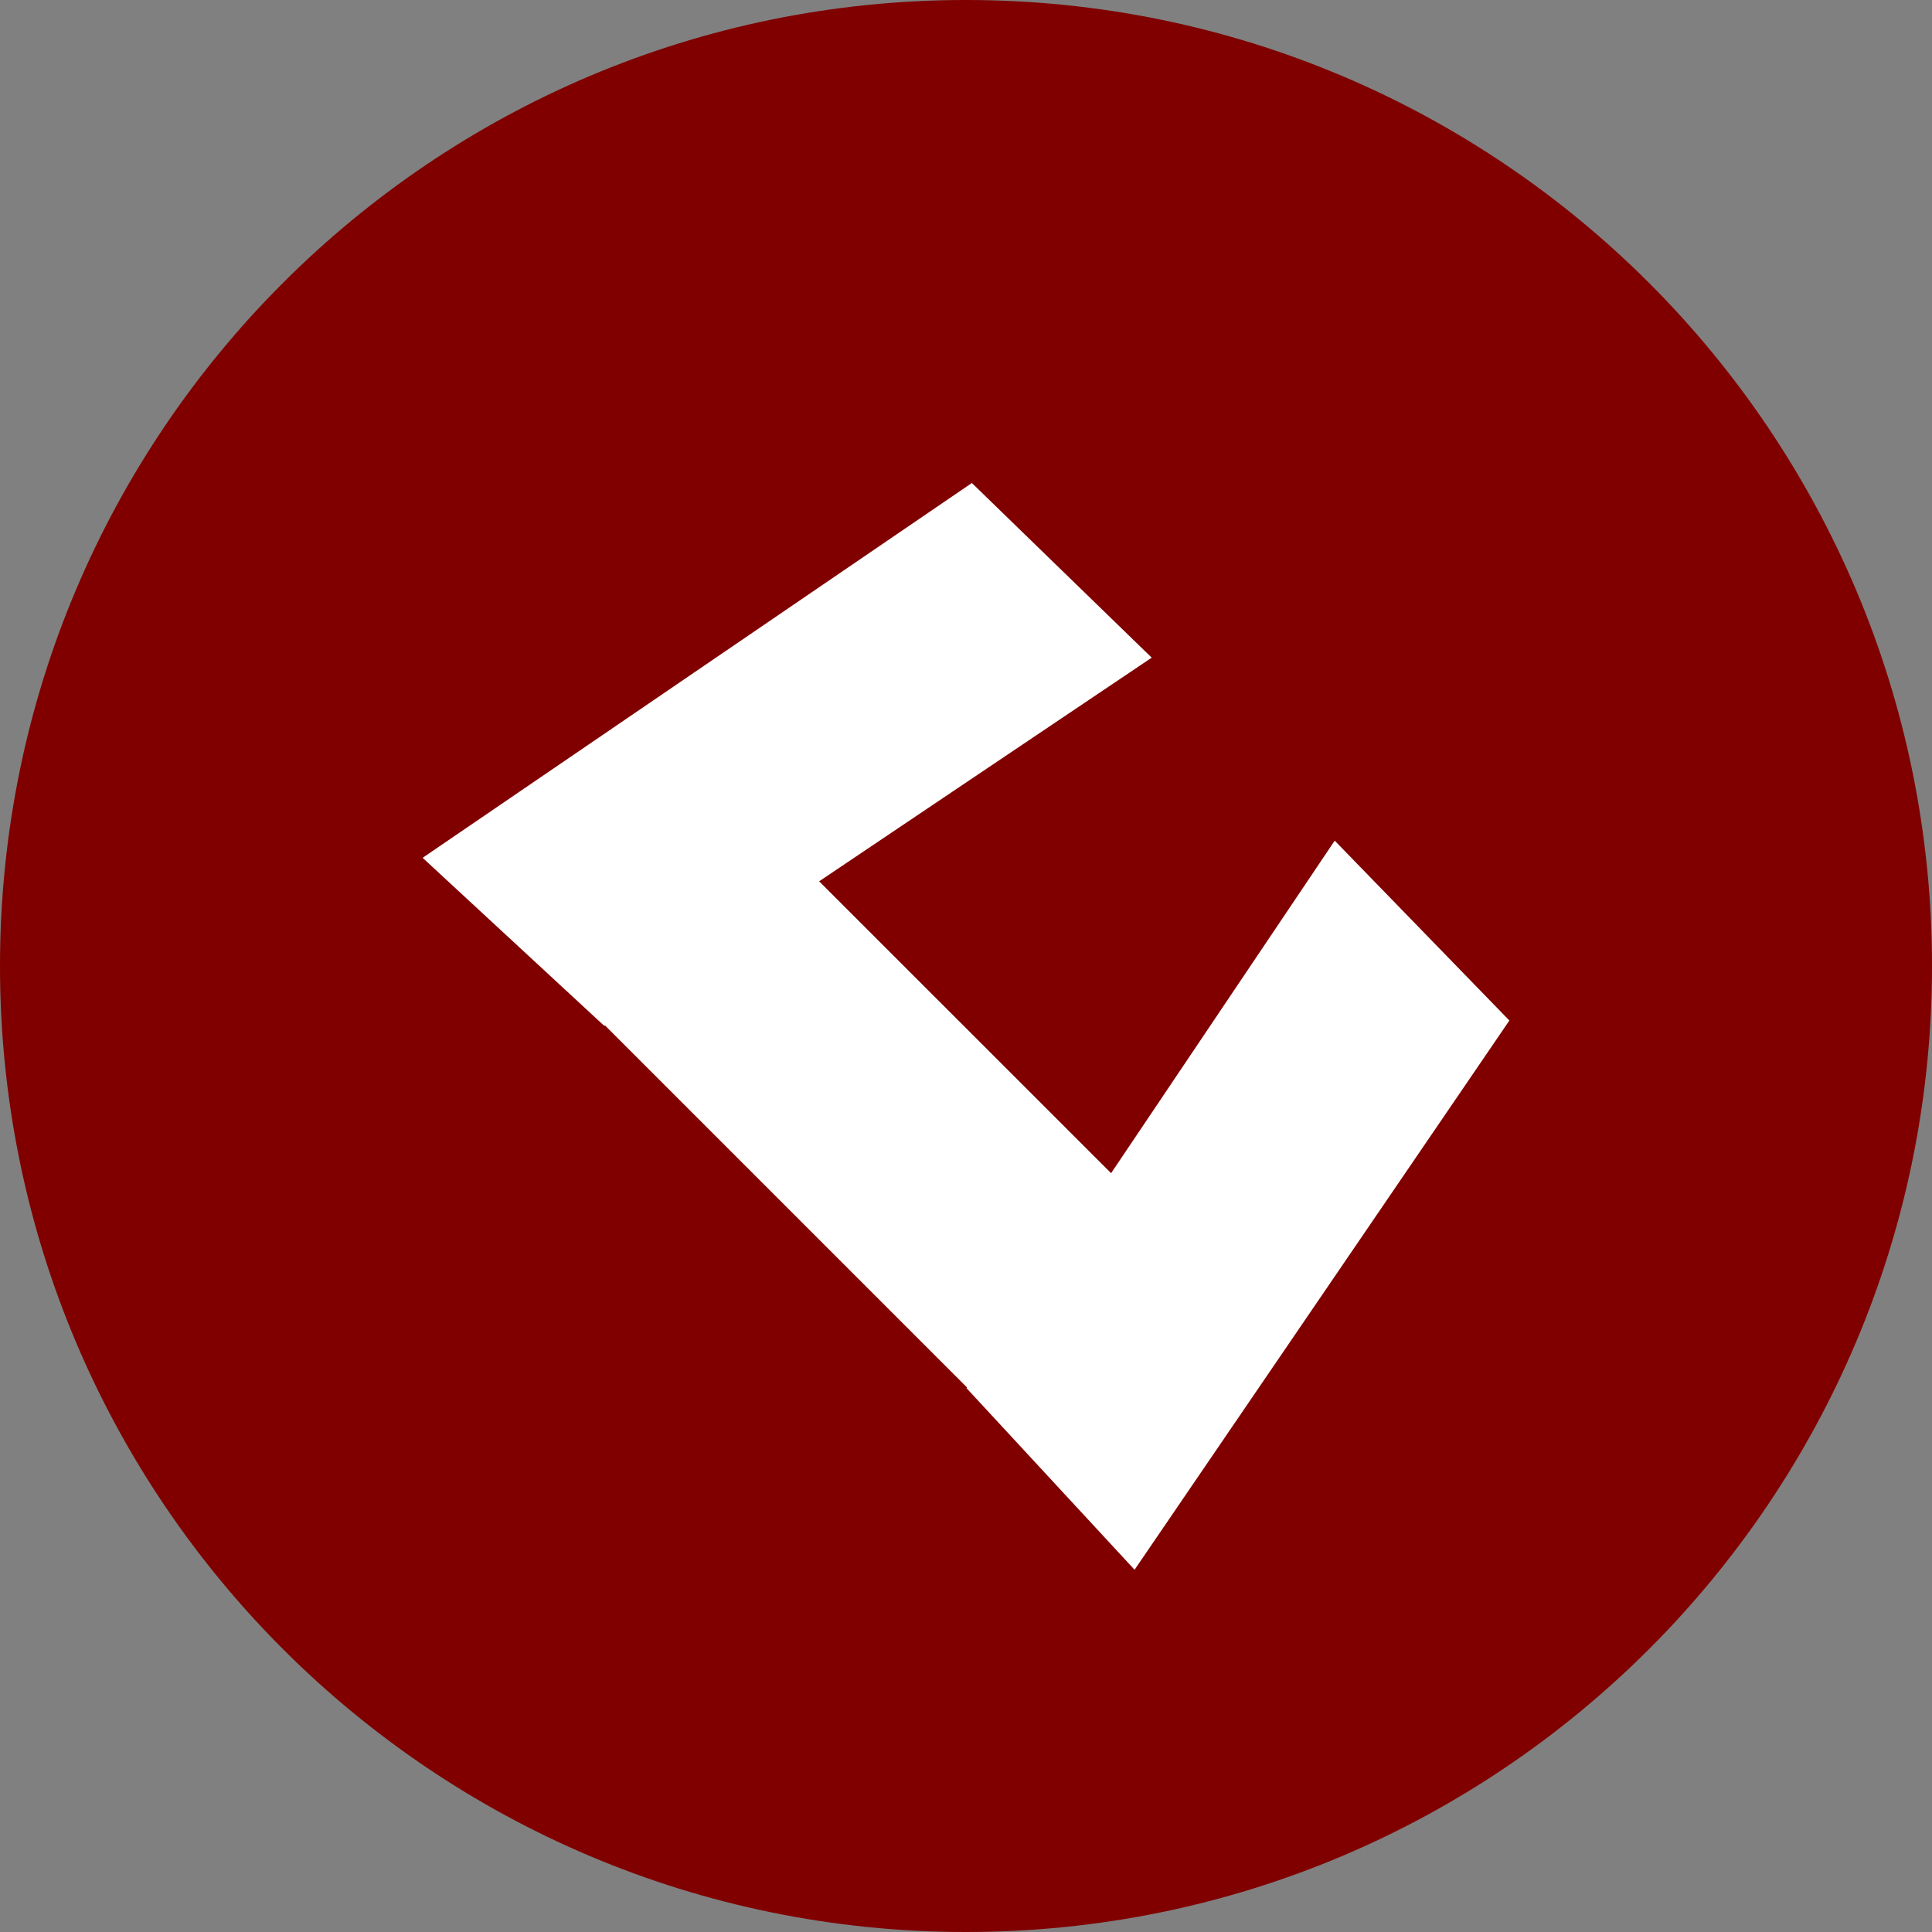 <svg xmlns="http://www.w3.org/2000/svg" viewBox="0 0 32 32" fill="none">
  <rect x="0" y="0" width="32" height="32" fill="#808080" stroke="none"/>
  <path d="M16 32C24.837 32 32 24.837 32 16C32 7.163 24.837 0 16 0C7.163 0 0 7.163 0 16C0 24.837 7.163 32 16 32Z" fill="#800000"/>
  <path d="M19.076 10.893L16.097 8L7 14.208L10.008 16.991L19.076 10.893Z" fill="white"/>
  <path d="M22.107 13.924L25 16.903L18.792 26L16.009 22.992L22.107 13.924Z" fill="white"/>
  <path d="M12.894 13.924L9.921 16.885L16.115 23.079L19.078 20.106L12.894 13.924Z" fill="white"/>
</svg> 